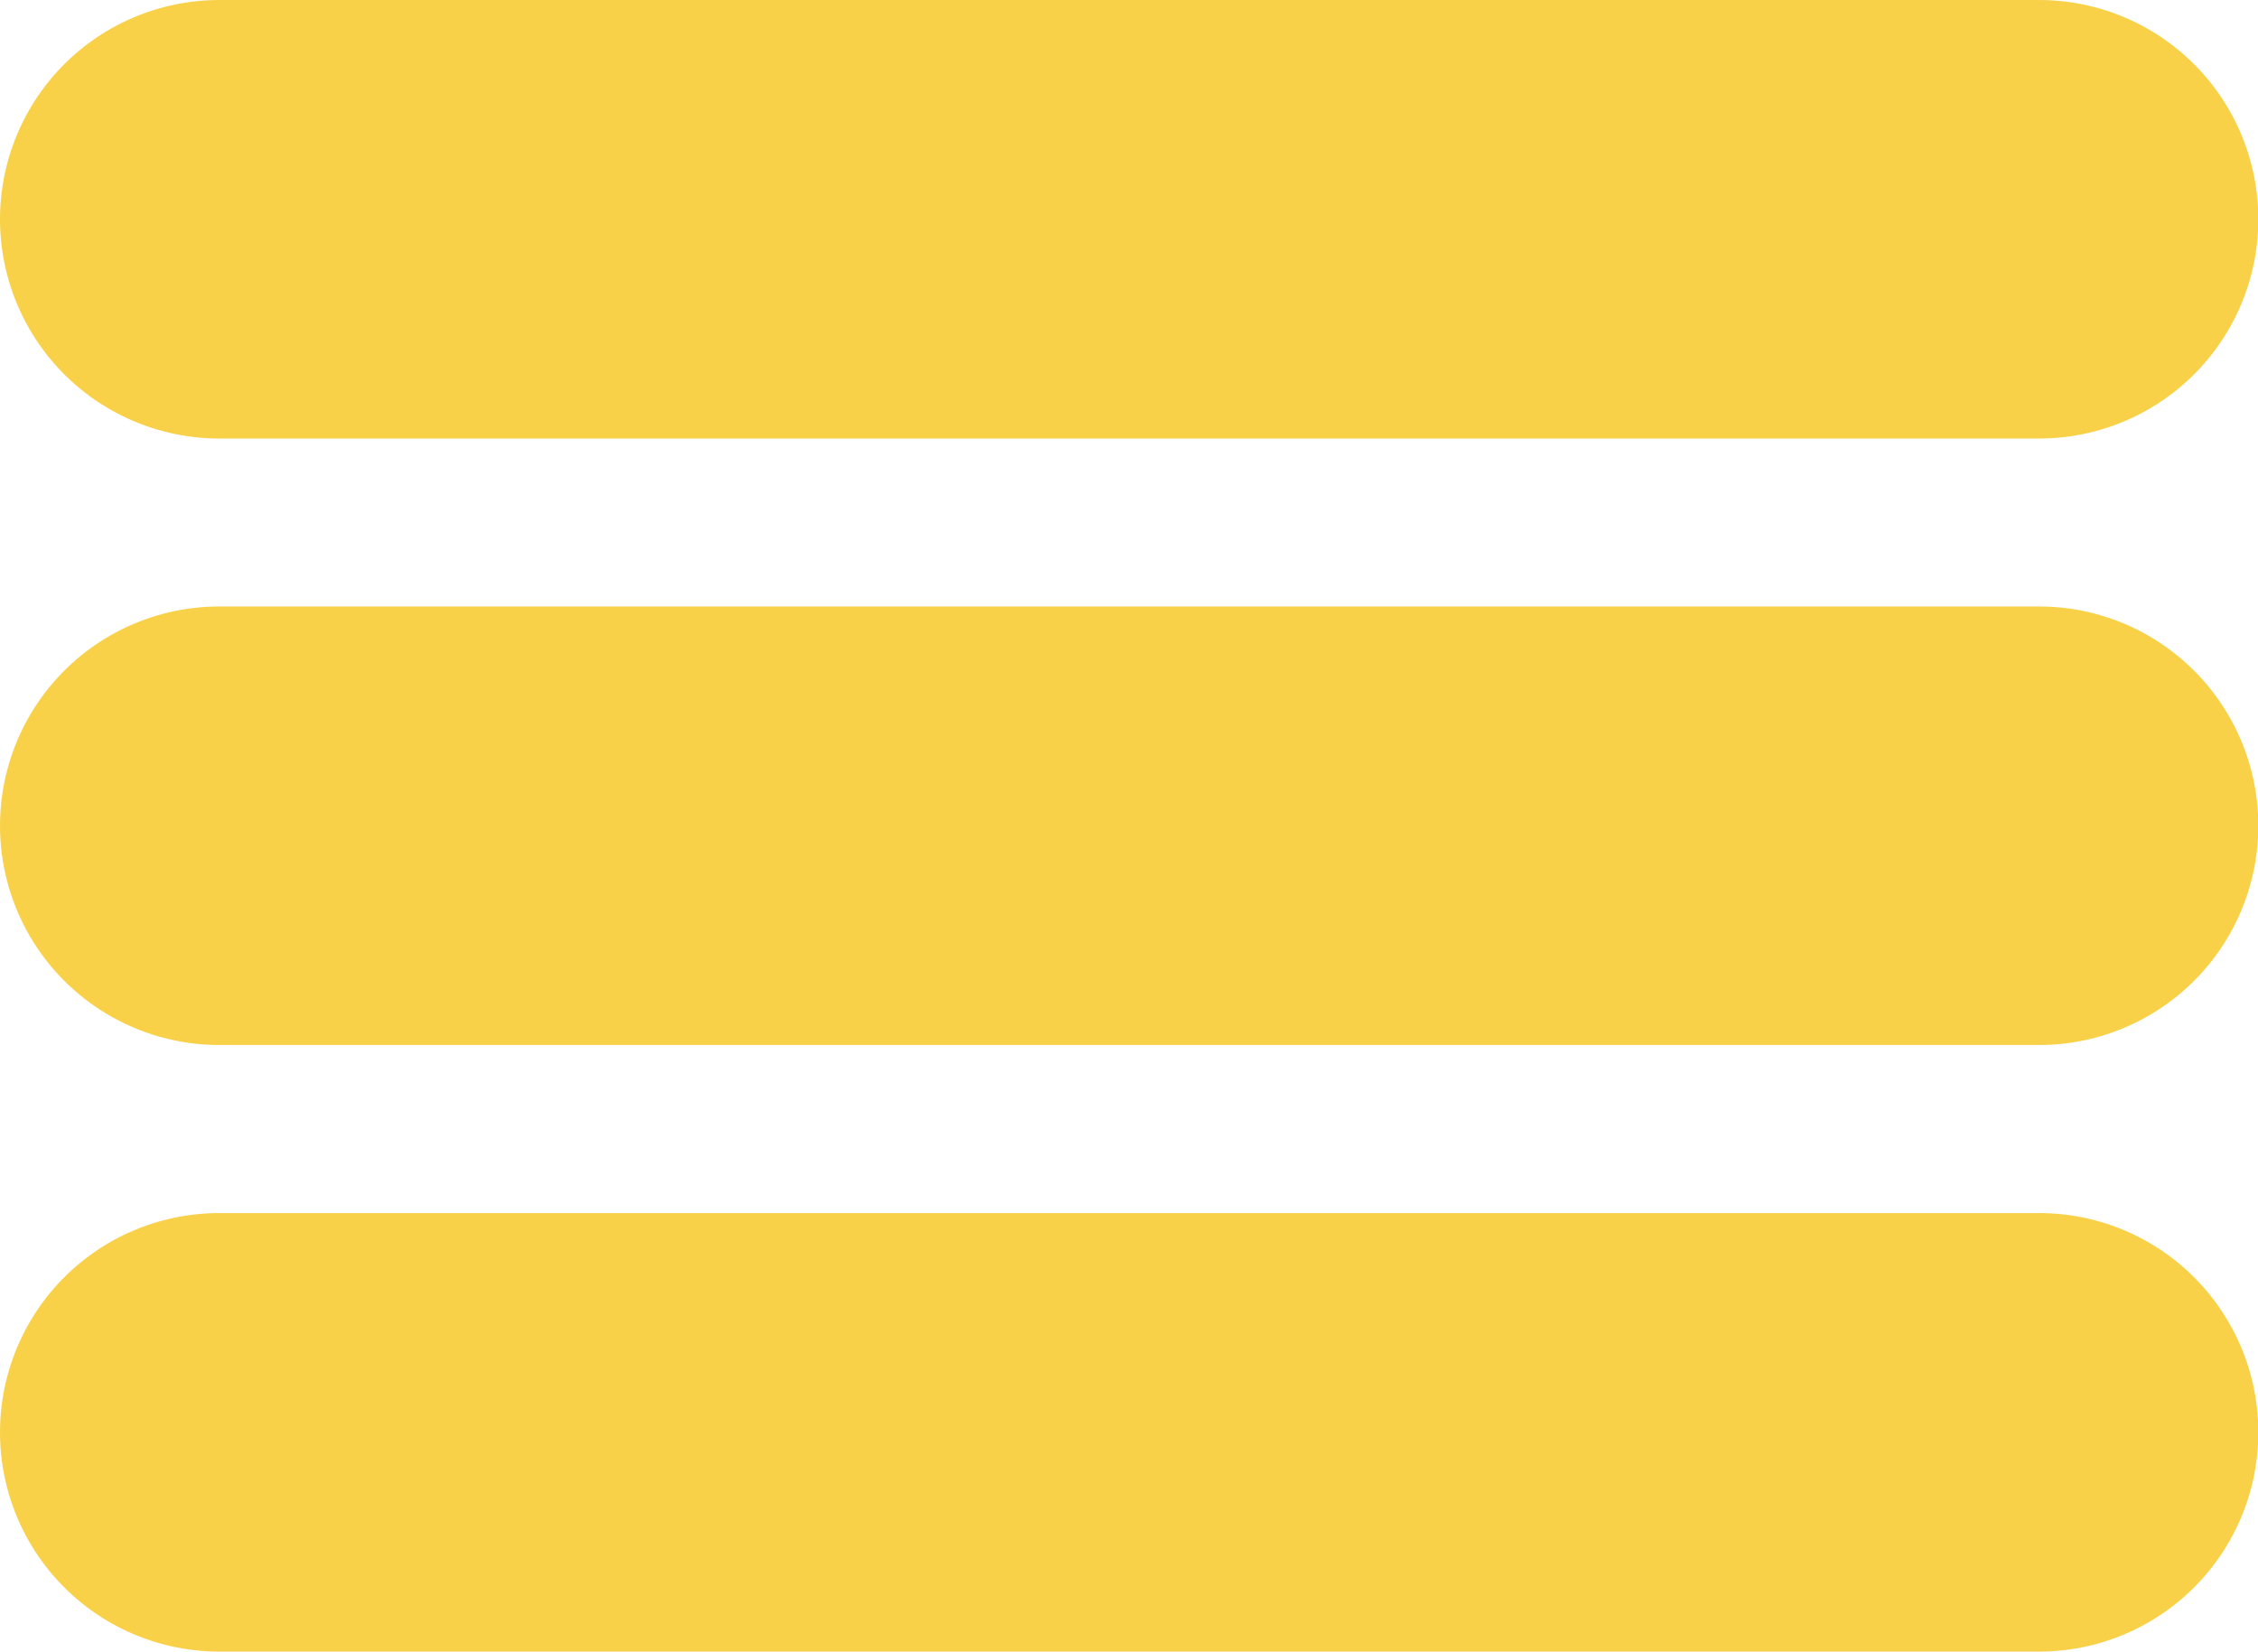<svg xmlns="http://www.w3.org/2000/svg" width="20.597" height="15.065" viewBox="0 0 20.597 15.065">
  <g id="Component_10_1" data-name="Component 10 – 1" transform="translate(2 2)">
    <path id="Path_3999" data-name="Path 3999" d="M3,11.532H19.6M3,6H19.6M3,17.065H19.6" transform="translate(-3 -6)" fill="none" stroke="#f8d148" stroke-linecap="round" stroke-linejoin="round" stroke-width="4"/>
  </g>
</svg>
